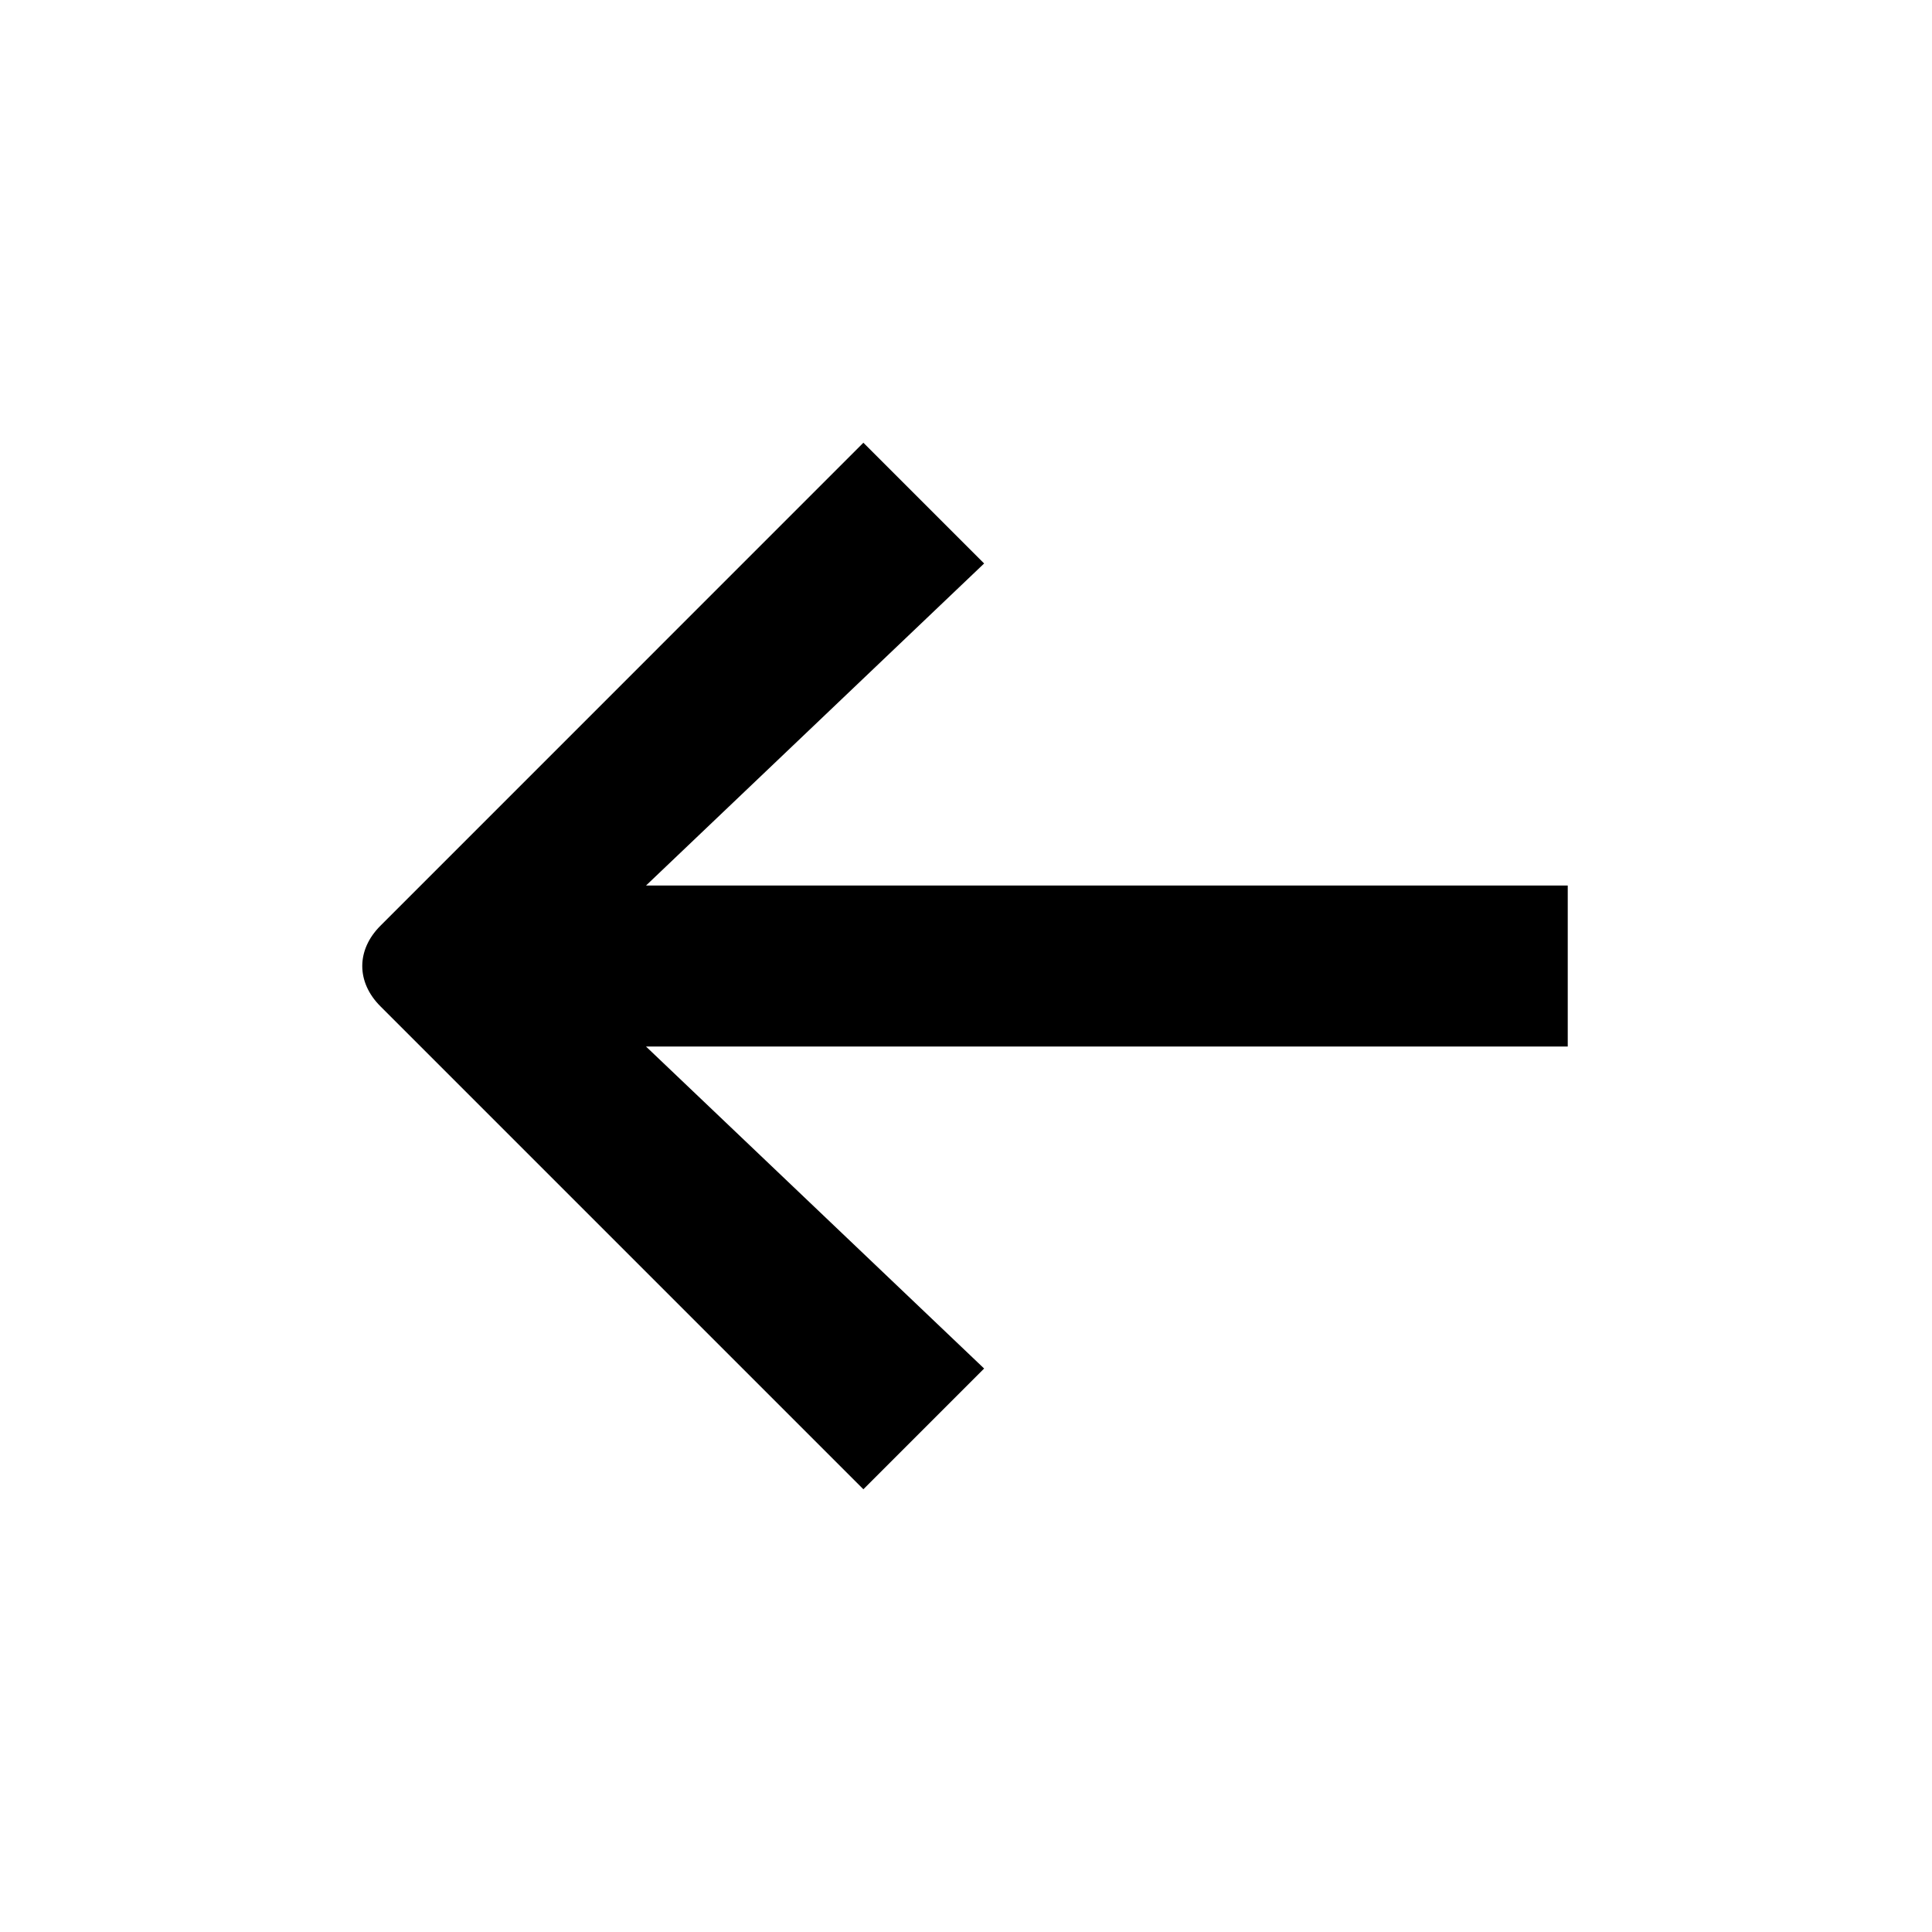 <svg width="26" height="26" viewBox="0 0 26 26" fill="none" xmlns="http://www.w3.org/2000/svg">
<path fill-rule="evenodd" clip-rule="evenodd" d="M8.694 11.917L13.244 7.583L11.619 5.958L5.119 12.459C4.794 12.784 4.794 13.217 5.119 13.542L11.619 20.042L13.244 18.417L8.694 14.084H21.098V11.917H8.694Z" fill="black"/>
</svg>
